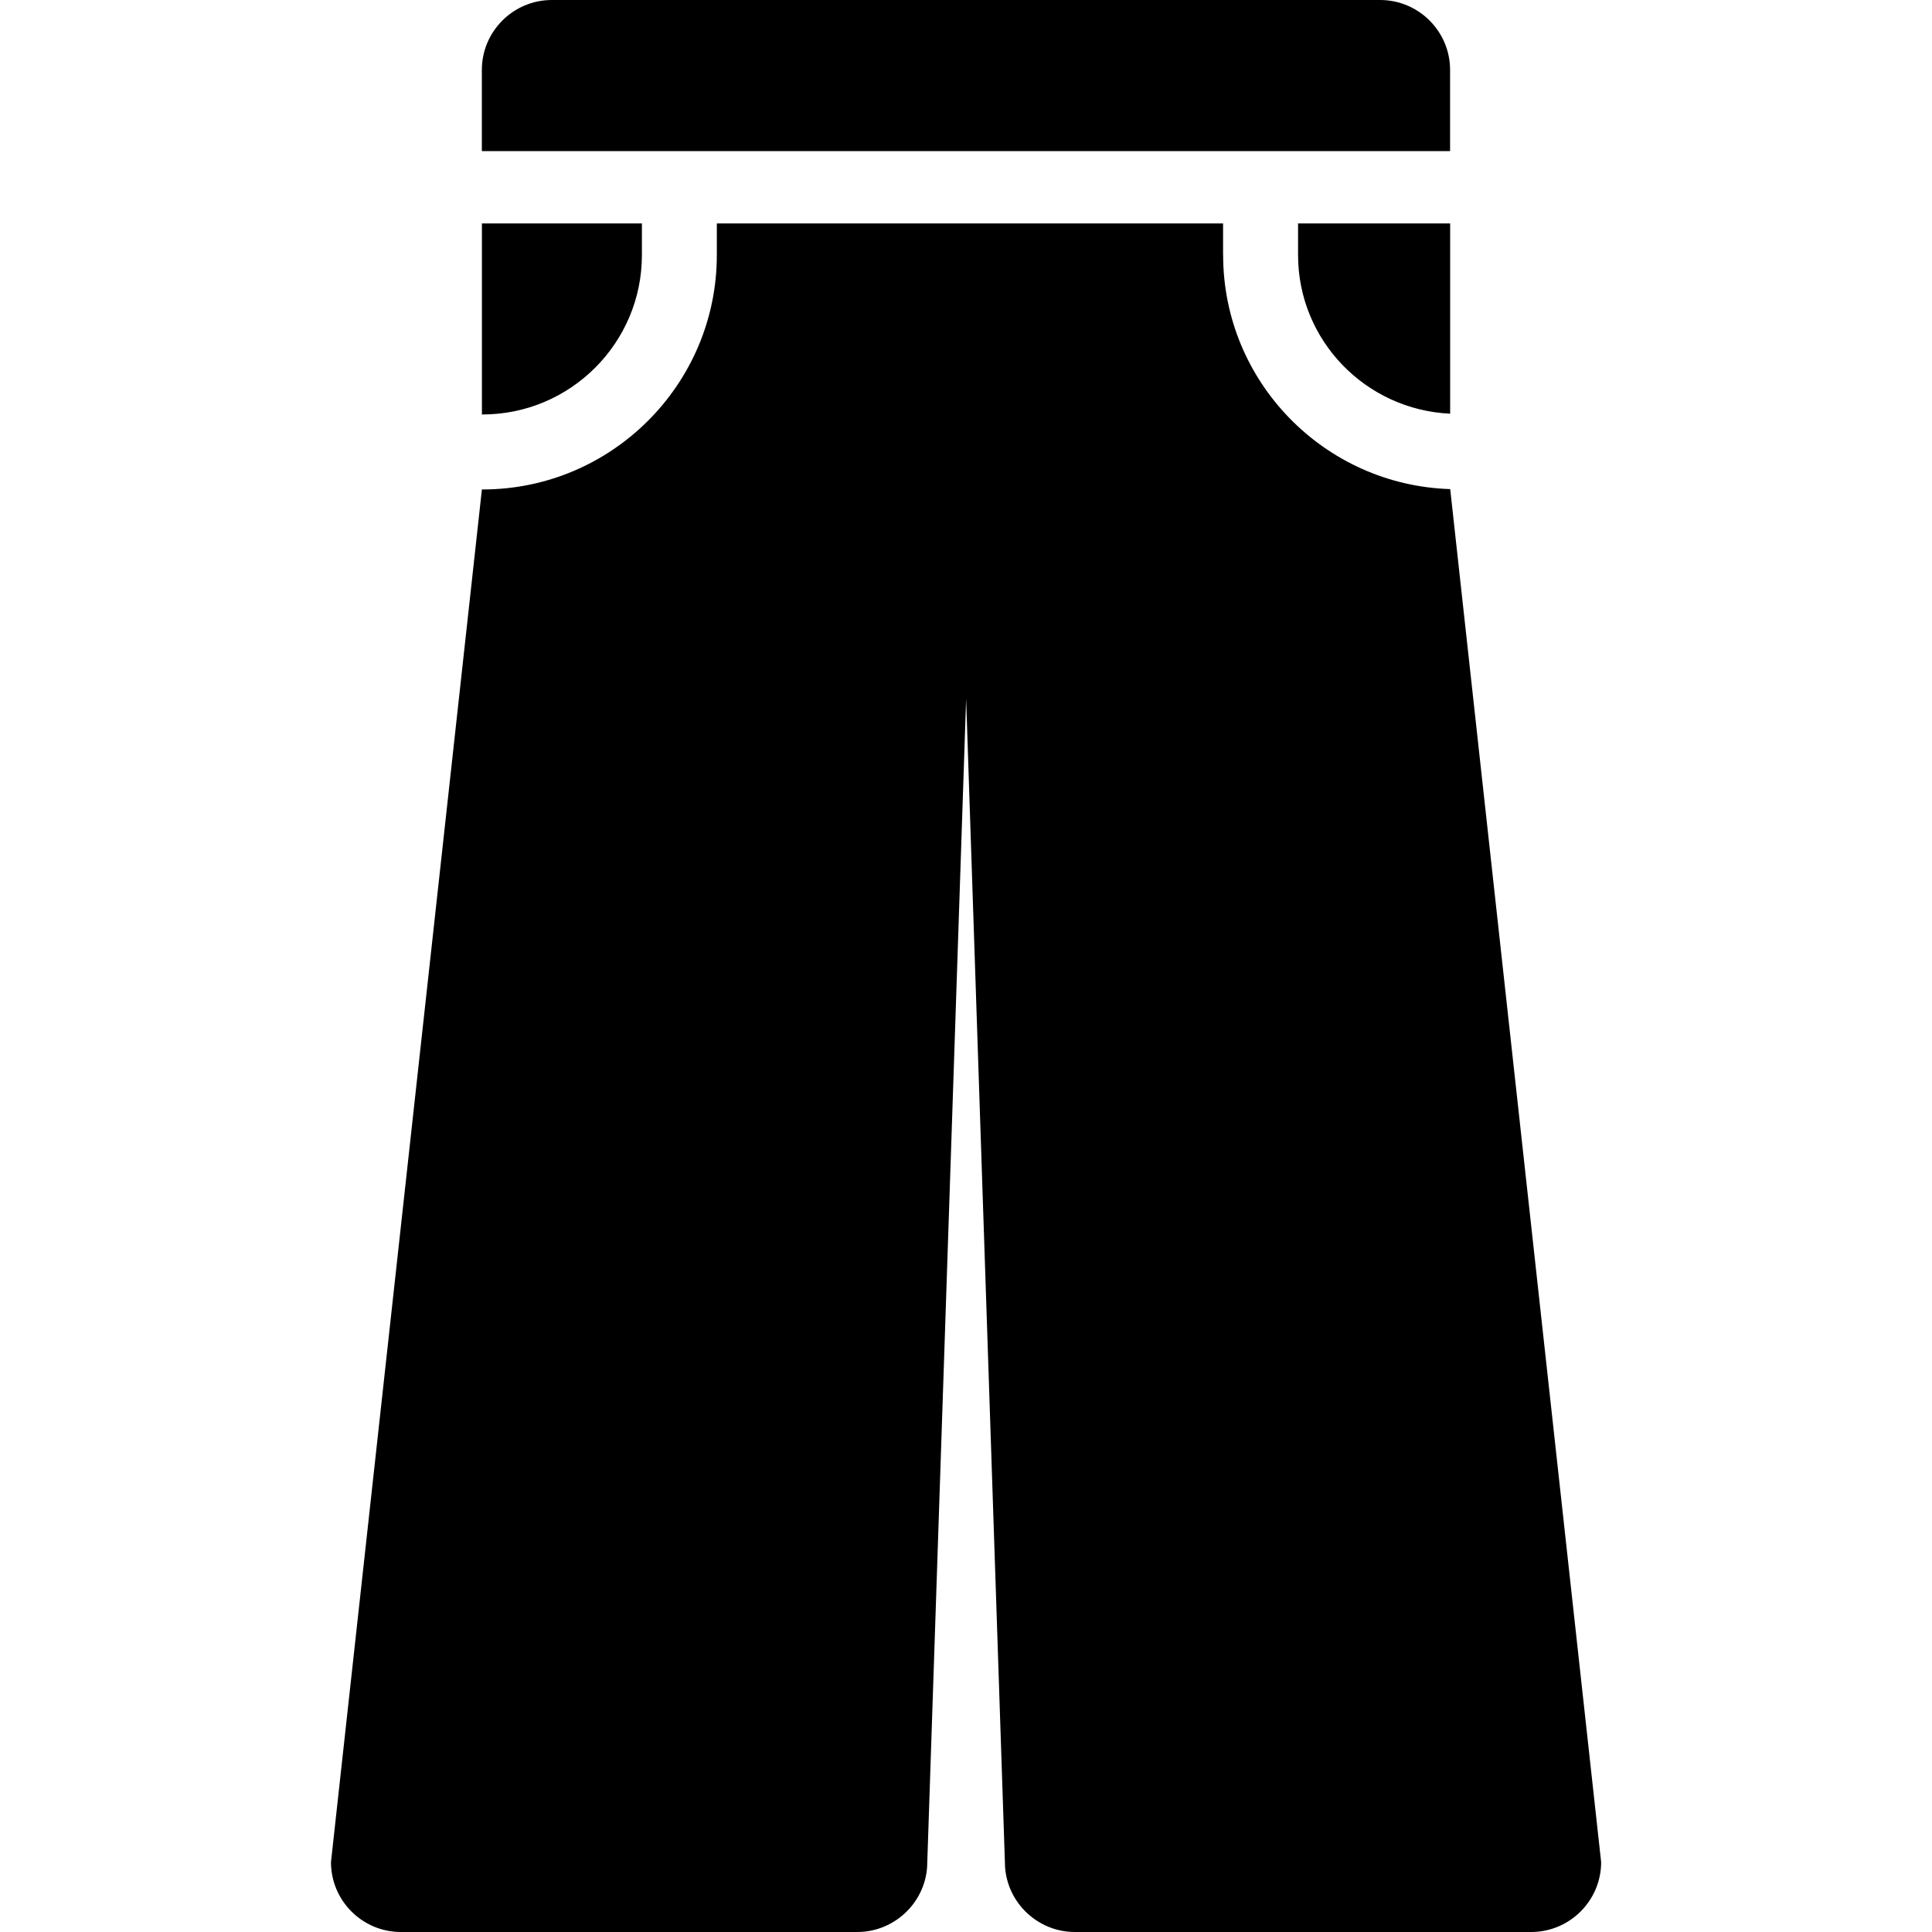<!-- Generated by IcoMoon.io -->
<svg version="1.1" xmlns="http://www.w3.org/2000/svg" width="32" height="32" viewBox="0 0 32 32">
<title>Bootcut-pants</title>
<path d="M20.258 4.224v-0.523h-8.385v0.523c0 2.14-1.742 3.883-3.883 3.883-0.003 0-0.005-0.002-0.008-0.002l-2.5 22.737c0 0.639 0.519 1.158 1.159 1.158h7.559c0.604 0 1.113-0.472 1.156-1.075l0.646-19.349 0.645 19.349c0.043 0.603 0.551 1.075 1.155 1.075h7.559c0.639 0 1.159-0.52 1.159-1.158l-2.5-22.741c-2.084-0.065-3.761-1.777-3.761-3.876zM10.632 4.224v-0.523h-2.65v3.166c0.003 0 0.005-0.002 0.008-0.002 1.457 0 2.642-1.184 2.642-2.64zM22.86 0h-13.72c-0.639 0-1.159 0.52-1.159 1.158v1.345h16.037v-1.345c0-0.638-0.52-1.158-1.159-1.158zM21.5 4.224c0 1.415 1.12 2.563 2.519 2.628v-3.151h-2.519v0.523z"></path>
</svg>
